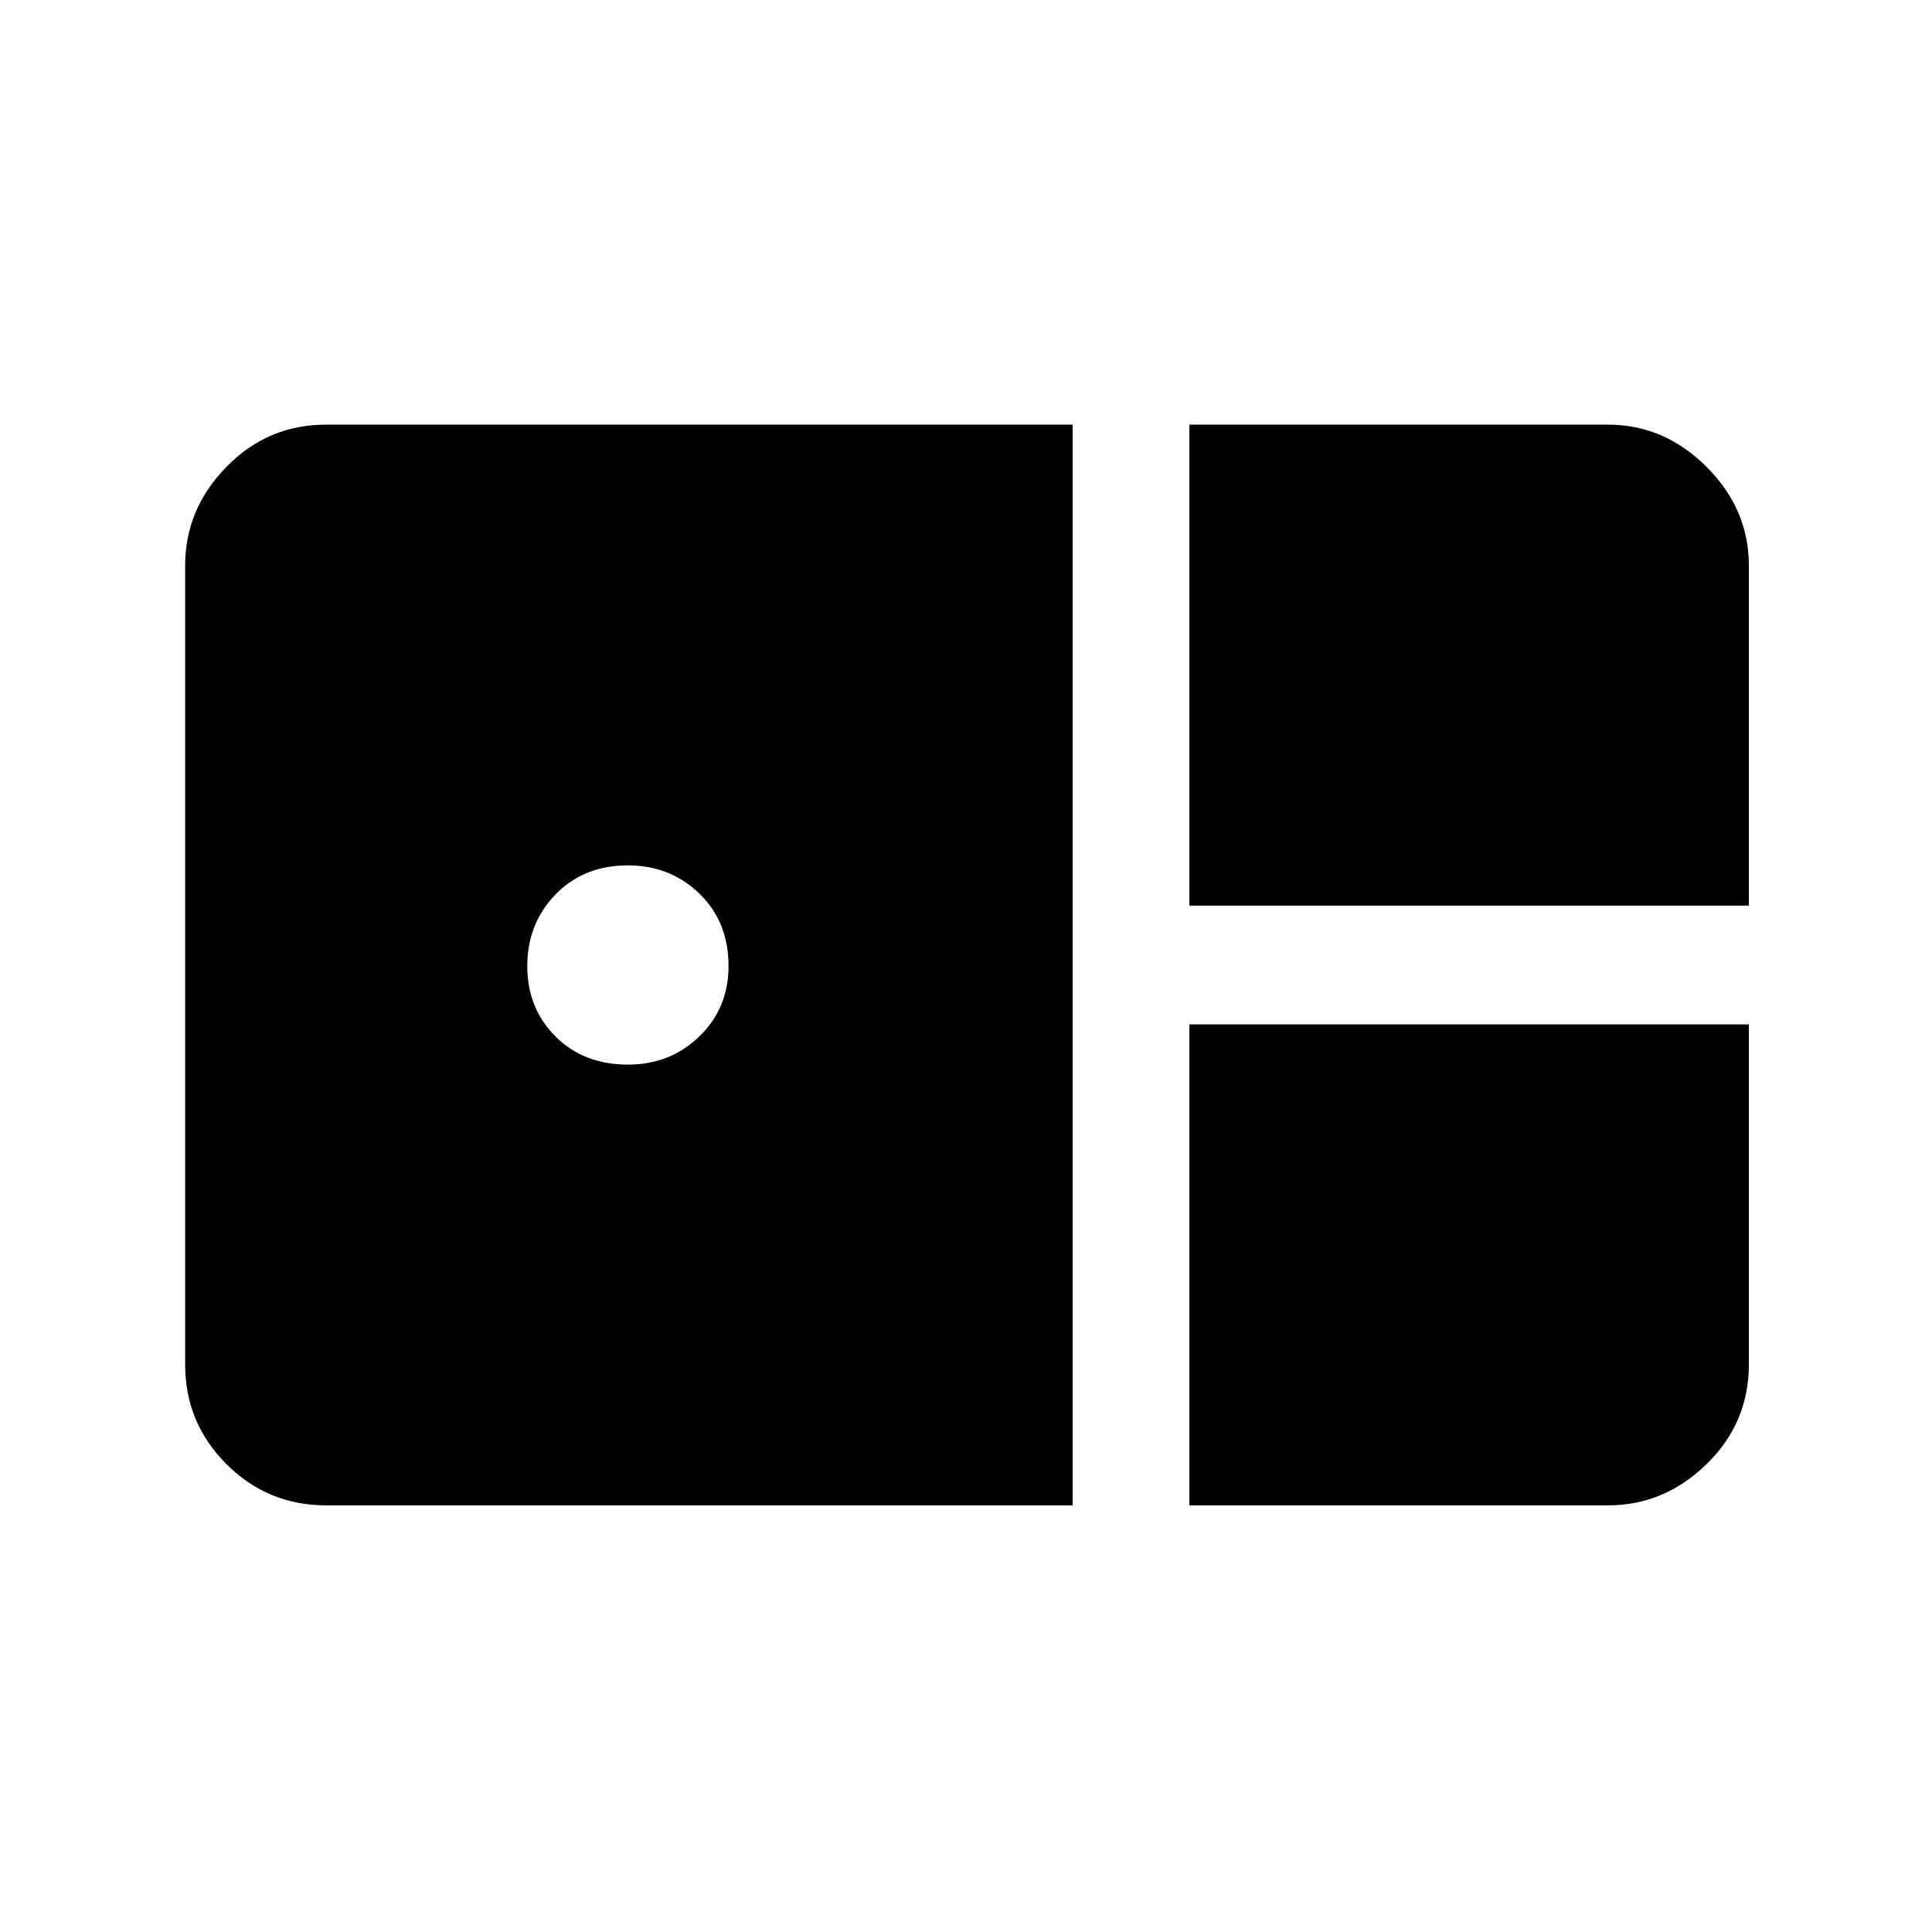 <svg xmlns="http://www.w3.org/2000/svg" height="48" width="48"><path d="M29.55 22.5V10.55h10.4q1.4 0 2.45 1.05 1.05 1.05 1.05 2.45v8.45ZM8.1 37.4q-1.45 0-2.475-1.025Q4.6 35.35 4.6 33.9V14.05q0-1.4 1.025-2.45Q6.65 10.55 8.1 10.55h18.55V37.4Zm7.5-10.95q1.05 0 1.775-.7.725-.7.725-1.75 0-1.1-.725-1.8t-1.775-.7q-1.1 0-1.8.725T13.1 24q0 1.05.7 1.75t1.8.7ZM29.55 37.4V25.45h13.9v8.45q0 1.45-1.05 2.475-1.05 1.025-2.45 1.025Z"/></svg>